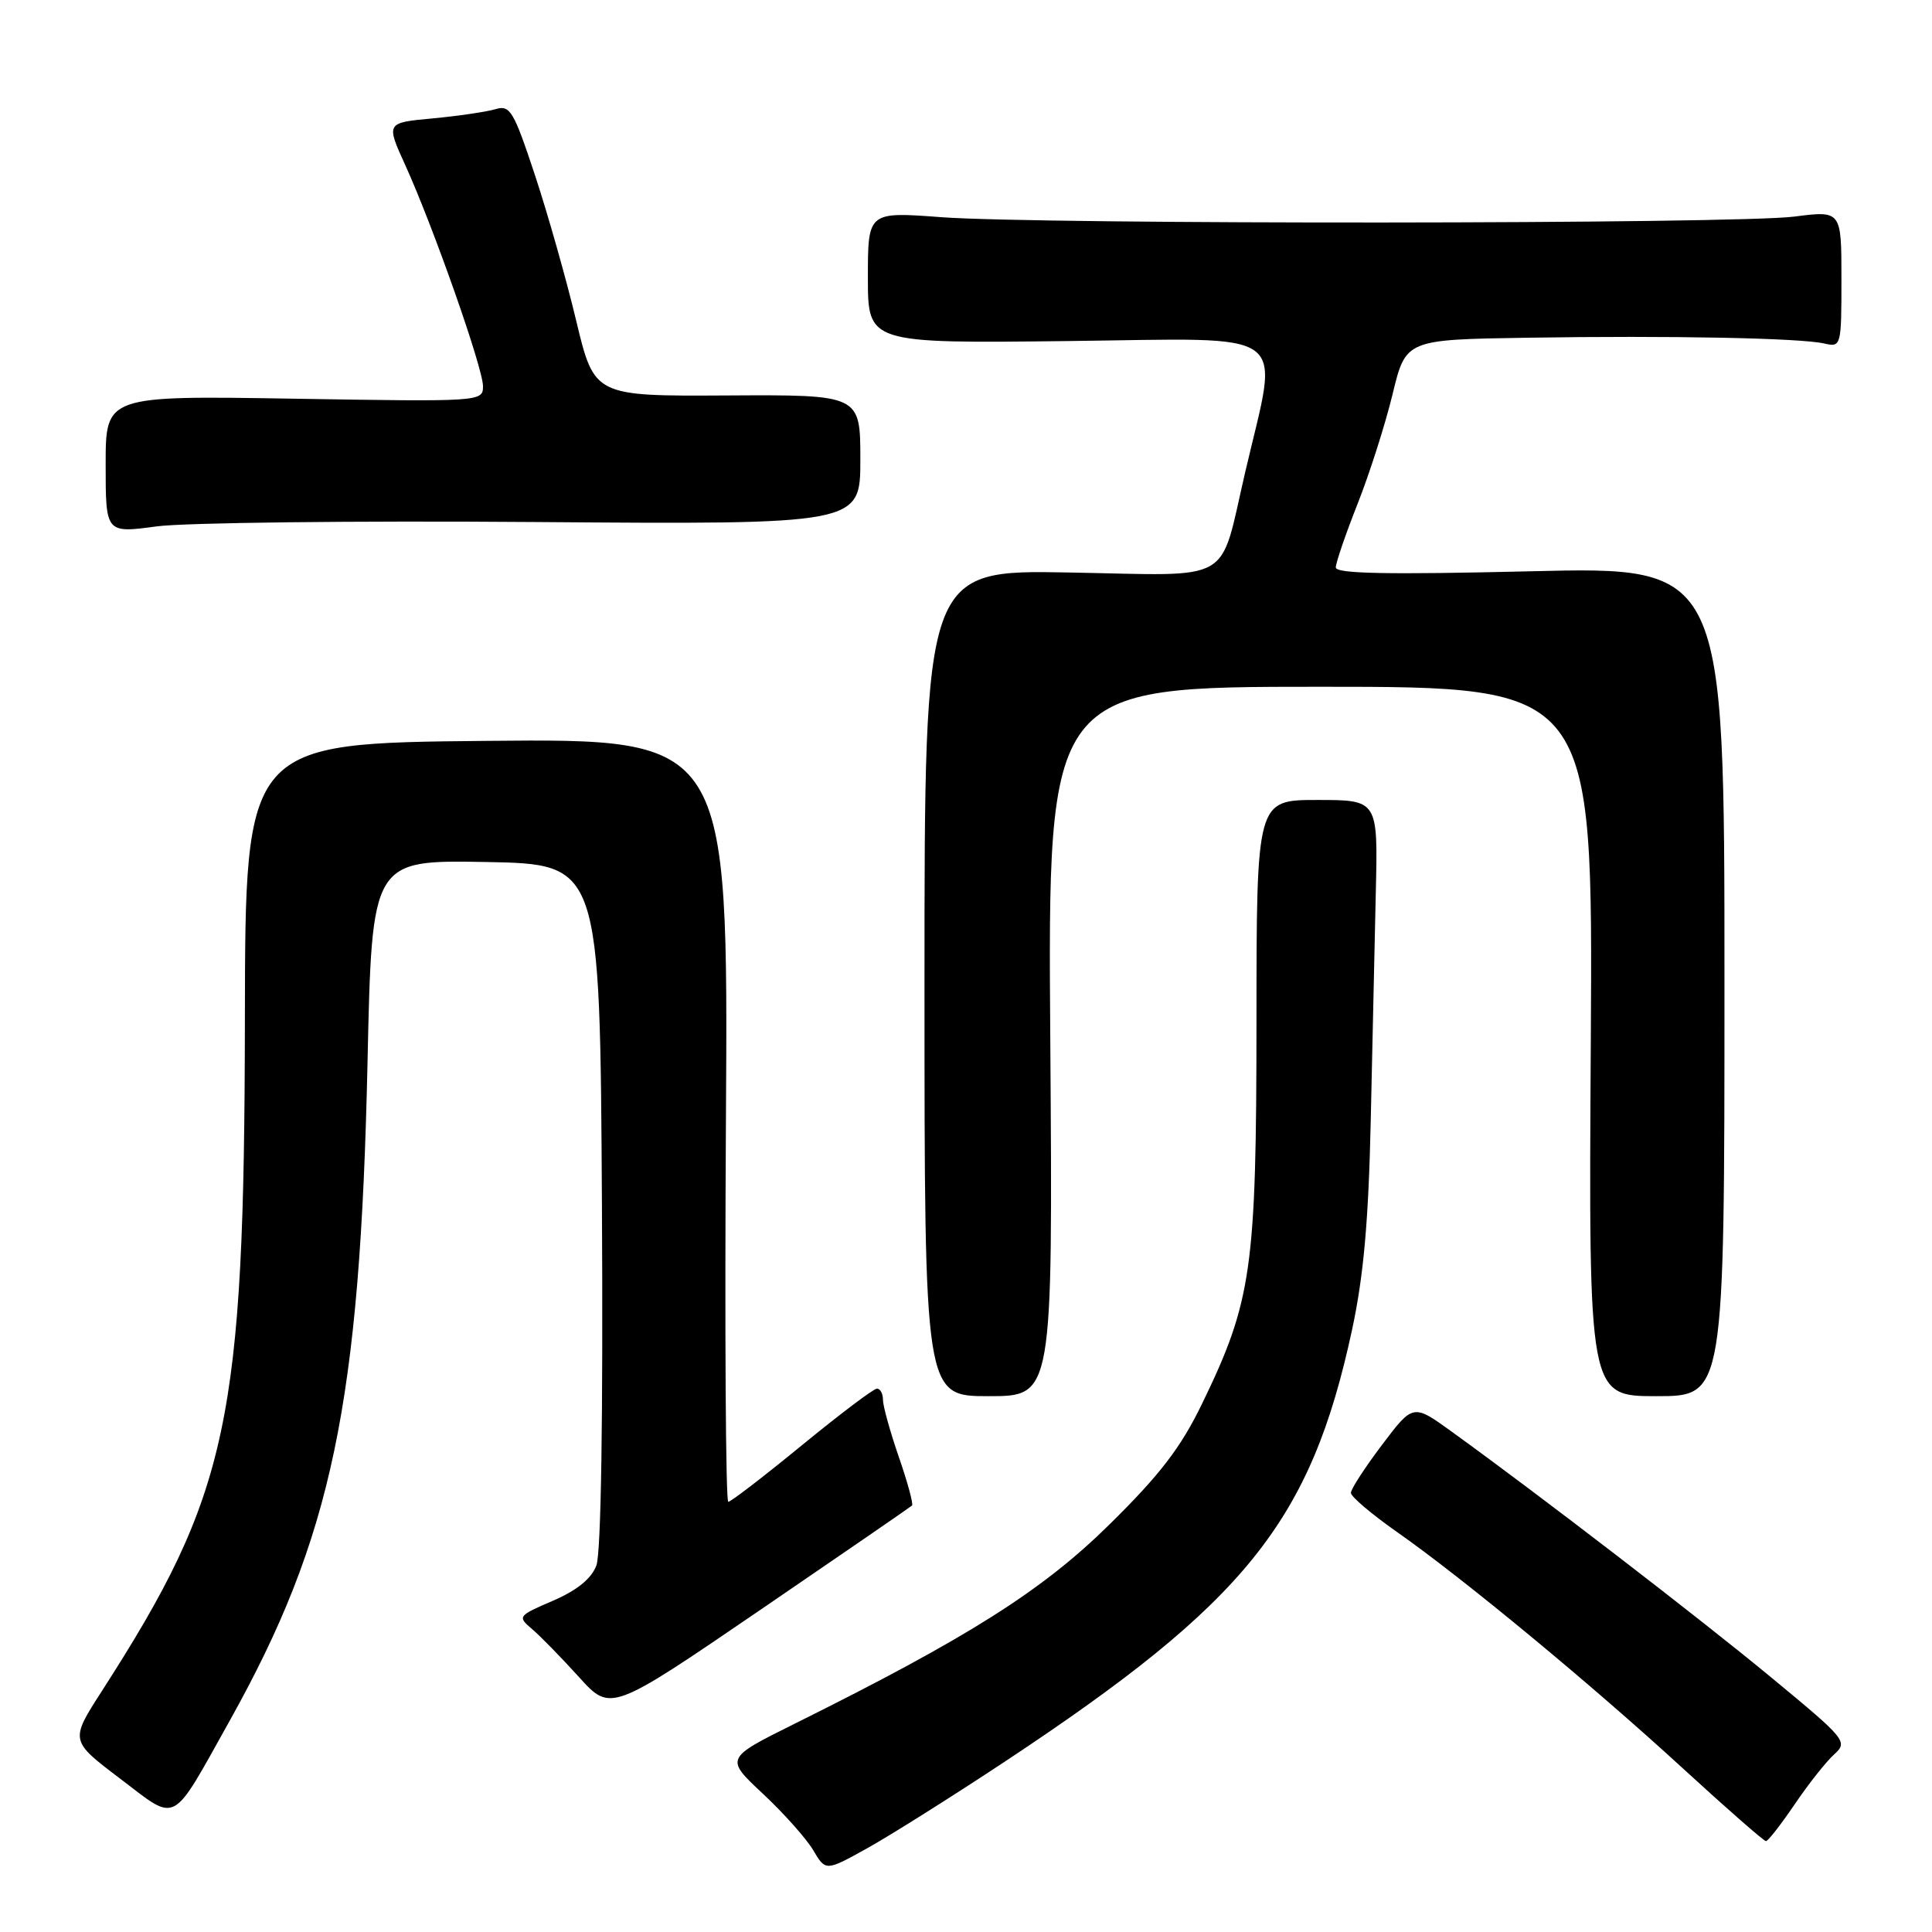 <?xml version="1.0" encoding="UTF-8" standalone="no"?>
<!DOCTYPE svg PUBLIC "-//W3C//DTD SVG 1.1//EN" "http://www.w3.org/Graphics/SVG/1.1/DTD/svg11.dtd" >
<svg xmlns="http://www.w3.org/2000/svg" xmlns:xlink="http://www.w3.org/1999/xlink" version="1.1" viewBox="0 0 256 256">
 <g >
 <path fill="currentColor"
d=" M 133.21 233.38 C 165.16 212.23 173.68 201.62 179.16 176.18 C 180.69 169.05 181.34 161.76 181.63 148.50 C 181.84 138.60 182.15 124.99 182.30 118.25 C 182.59 106.00 182.59 106.00 174.55 106.00 C 166.50 106.00 166.50 106.00 166.49 135.25 C 166.48 168.16 165.88 172.39 159.28 186.00 C 156.46 191.82 153.71 195.40 147.01 202.00 C 138.11 210.77 128.36 216.94 105.28 228.41 C 96.07 232.99 96.07 232.99 101.09 237.68 C 103.85 240.26 106.85 243.63 107.76 245.17 C 109.41 247.96 109.41 247.96 114.95 244.88 C 118.00 243.18 126.22 238.01 133.21 233.38 Z  M 237.80 239.09 C 239.61 236.41 241.96 233.44 243.02 232.48 C 244.89 230.79 244.66 230.50 234.72 222.29 C 225.13 214.36 203.92 198.05 192.37 189.71 C 187.24 186.00 187.24 186.00 183.12 191.46 C 180.85 194.46 179.00 197.32 179.00 197.81 C 179.00 198.31 181.74 200.63 185.10 202.99 C 193.89 209.15 210.86 223.19 223.00 234.33 C 228.78 239.63 233.72 243.96 234.00 243.96 C 234.28 243.95 235.98 241.76 237.80 239.09 Z  M 30.44 228.00 C 44.00 203.71 47.72 185.96 48.70 140.72 C 49.28 113.95 49.28 113.95 64.39 114.22 C 79.50 114.50 79.50 114.50 79.76 159.66 C 79.92 187.90 79.65 205.80 79.02 207.44 C 78.36 209.19 76.44 210.74 73.26 212.11 C 68.61 214.11 68.55 214.20 70.50 215.86 C 71.60 216.79 74.39 219.65 76.71 222.21 C 80.91 226.86 80.91 226.86 100.70 213.35 C 111.58 205.92 120.65 199.68 120.85 199.49 C 121.04 199.29 120.26 196.40 119.10 193.06 C 117.95 189.72 117.00 186.32 117.00 185.50 C 117.00 184.67 116.64 184.00 116.20 184.00 C 115.76 184.00 111.29 187.38 106.26 191.50 C 101.23 195.62 96.84 199.00 96.50 199.00 C 96.16 199.00 96.02 176.25 96.19 148.43 C 96.50 97.87 96.50 97.87 64.50 98.17 C 32.50 98.47 32.50 98.47 32.45 134.99 C 32.38 188.35 30.36 197.84 13.50 224.07 C 9.27 230.64 9.27 230.64 15.89 235.66 C 23.63 241.53 22.56 242.09 30.44 228.00 Z  M 139.17 138.00 C 138.83 91.00 138.83 91.00 174.95 91.00 C 211.07 91.00 211.07 91.00 210.79 138.00 C 210.50 185.00 210.50 185.00 219.50 185.00 C 228.50 185.00 228.50 185.00 228.50 130.04 C 228.50 75.07 228.50 75.07 202.75 75.70 C 183.86 76.15 177.00 76.02 177.00 75.19 C 177.00 74.56 178.30 70.78 179.88 66.78 C 181.47 62.77 183.55 56.24 184.52 52.25 C 186.27 45.00 186.27 45.00 202.39 44.75 C 221.47 44.45 238.61 44.79 241.75 45.52 C 243.96 46.03 244.00 45.86 244.00 36.97 C 244.00 27.90 244.00 27.90 237.75 28.70 C 229.96 29.70 138.00 29.76 124.75 28.78 C 115.00 28.05 115.00 28.05 115.00 36.78 C 115.00 45.50 115.00 45.50 141.62 45.19 C 171.67 44.84 169.50 43.23 165.01 62.50 C 161.49 77.60 163.83 76.26 141.73 75.86 C 122.50 75.50 122.50 75.50 122.50 130.25 C 122.50 185.00 122.50 185.00 131.00 185.00 C 139.50 185.00 139.50 185.00 139.17 138.00 Z  M 70.75 69.17 C 114.00 69.50 114.00 69.50 114.00 60.90 C 114.00 52.30 114.00 52.30 96.37 52.40 C 78.75 52.50 78.75 52.50 76.35 42.50 C 75.04 37.00 72.57 28.30 70.87 23.16 C 68.05 14.66 67.59 13.88 65.64 14.47 C 64.46 14.82 60.72 15.37 57.32 15.69 C 51.14 16.26 51.14 16.26 53.70 21.88 C 57.42 30.07 64.00 48.77 64.00 51.18 C 64.00 53.22 63.74 53.24 39.00 52.83 C 14.00 52.42 14.00 52.42 14.00 61.54 C 14.00 70.66 14.00 70.66 20.75 69.75 C 24.46 69.25 46.96 68.99 70.75 69.17 Z "/>
</g>
</svg>